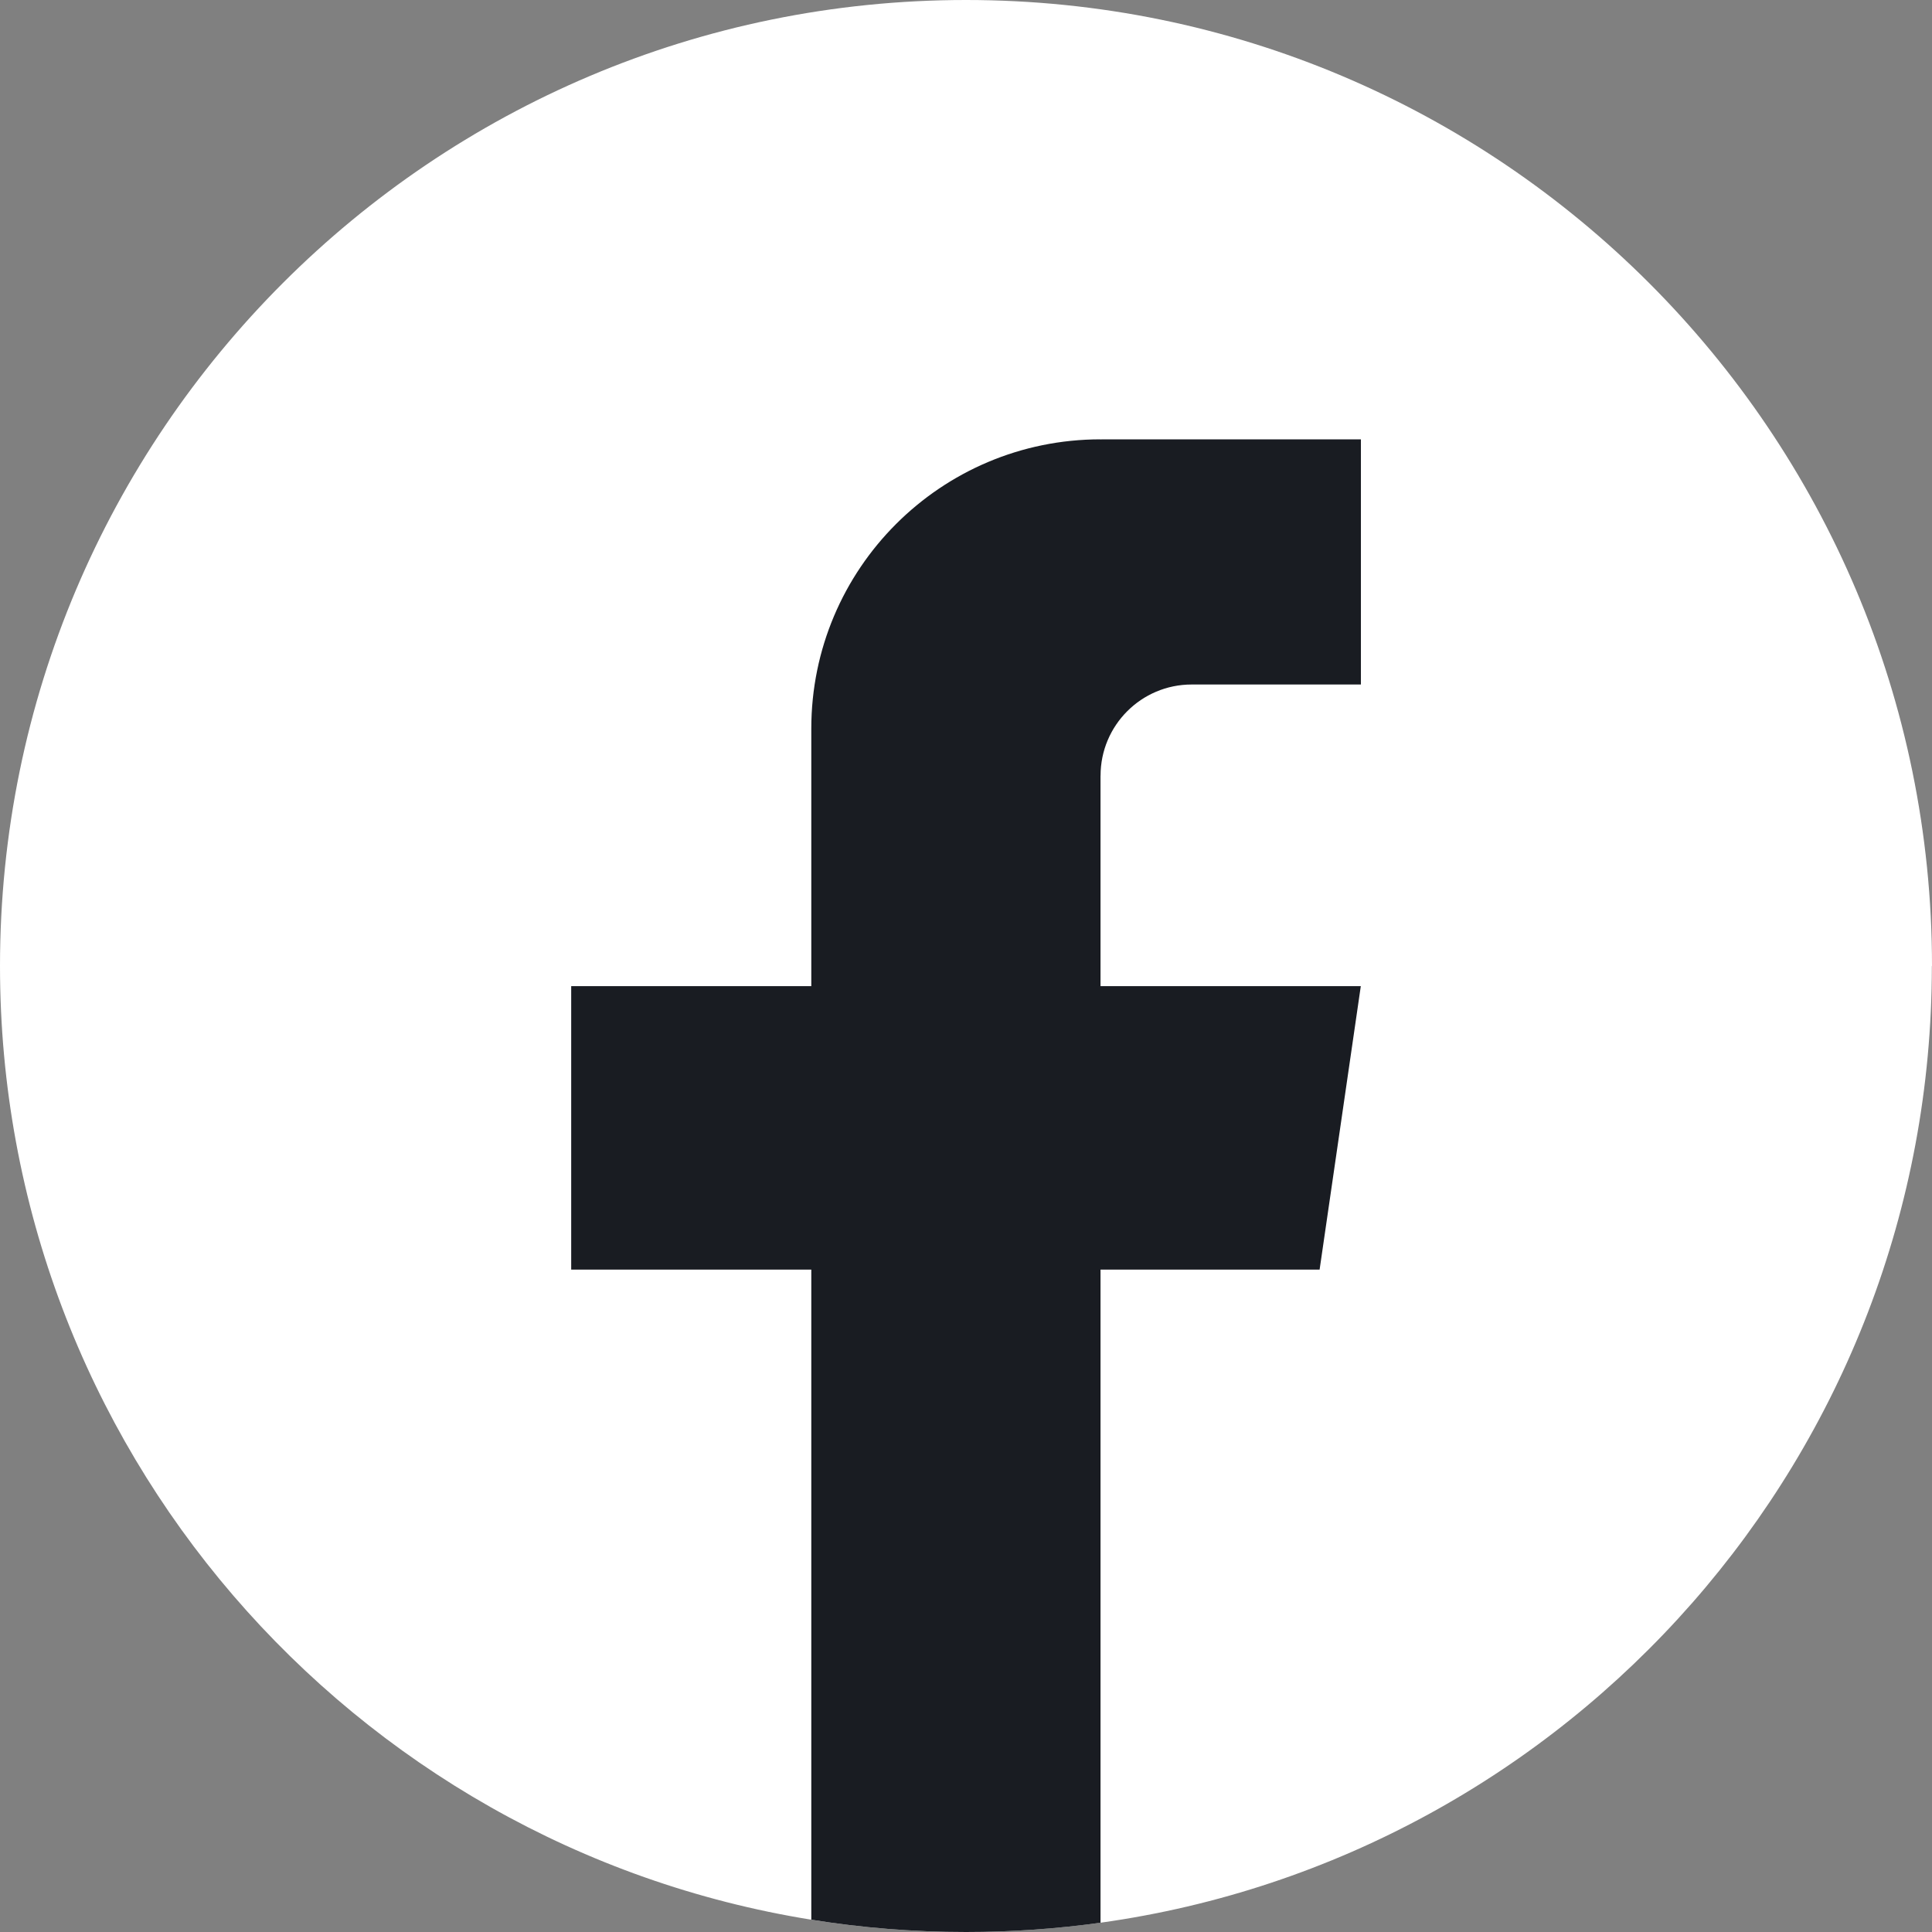 <svg width="40" height="40" viewBox="0 0 40 40" fill="none" xmlns="http://www.w3.org/2000/svg">
<rect x="0" y="0" width="40" height="40" fill="#808080" stroke="none"/>
<path d="M39.997 20.001C39.997 30.102 32.51 38.453 22.783 39.808C21.874 39.934 20.943 40 19.999 40C18.908 40 17.838 39.913 16.795 39.745C7.273 38.212 0 29.955 0 20.001C0 8.955 8.955 0 20 0C31.045 0 40 8.955 40 20.001H39.997Z" fill="white"/>
<path d="M22.785 16.06V20.417H28.174L27.321 26.286H22.785V39.808C21.875 39.934 20.945 40 20 40C18.91 40 17.839 39.913 16.797 39.745V26.286H11.826V20.417H16.797V15.086C16.797 11.778 19.477 9.096 22.786 9.096V9.099C22.796 9.099 22.804 9.096 22.814 9.096H28.176V14.172H24.672C23.631 14.172 22.786 15.017 22.786 16.058L22.785 16.06Z" fill="#191C22"/>
</svg>
